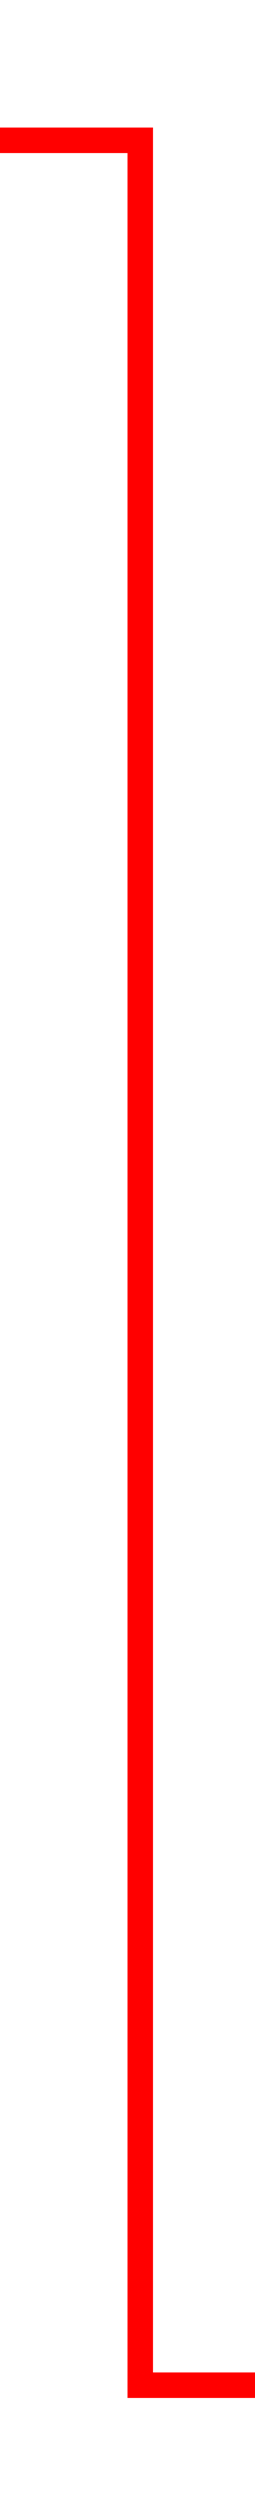 ﻿<?xml version="1.0" encoding="utf-8"?>
<svg version="1.1" xmlns:xlink="http://www.w3.org/1999/xlink" width="10px" height="98px" preserveAspectRatio="xMidYMin meet" viewBox="1036 3452  8 98" xmlns="http://www.w3.org/2000/svg">
  <path d="M 956 3457.5  L 1040.5 3457.5  L 1040.5 3545.5  L 1048.5 3545.5  " stroke-width="1" stroke="#ff0000" fill="none" />
  <path d="M 1047.5 3551.8  L 1053.5 3545.5  L 1047.5 3539.2  L 1047.5 3551.8  Z " fill-rule="nonzero" fill="#ff0000" stroke="none" />
</svg>
